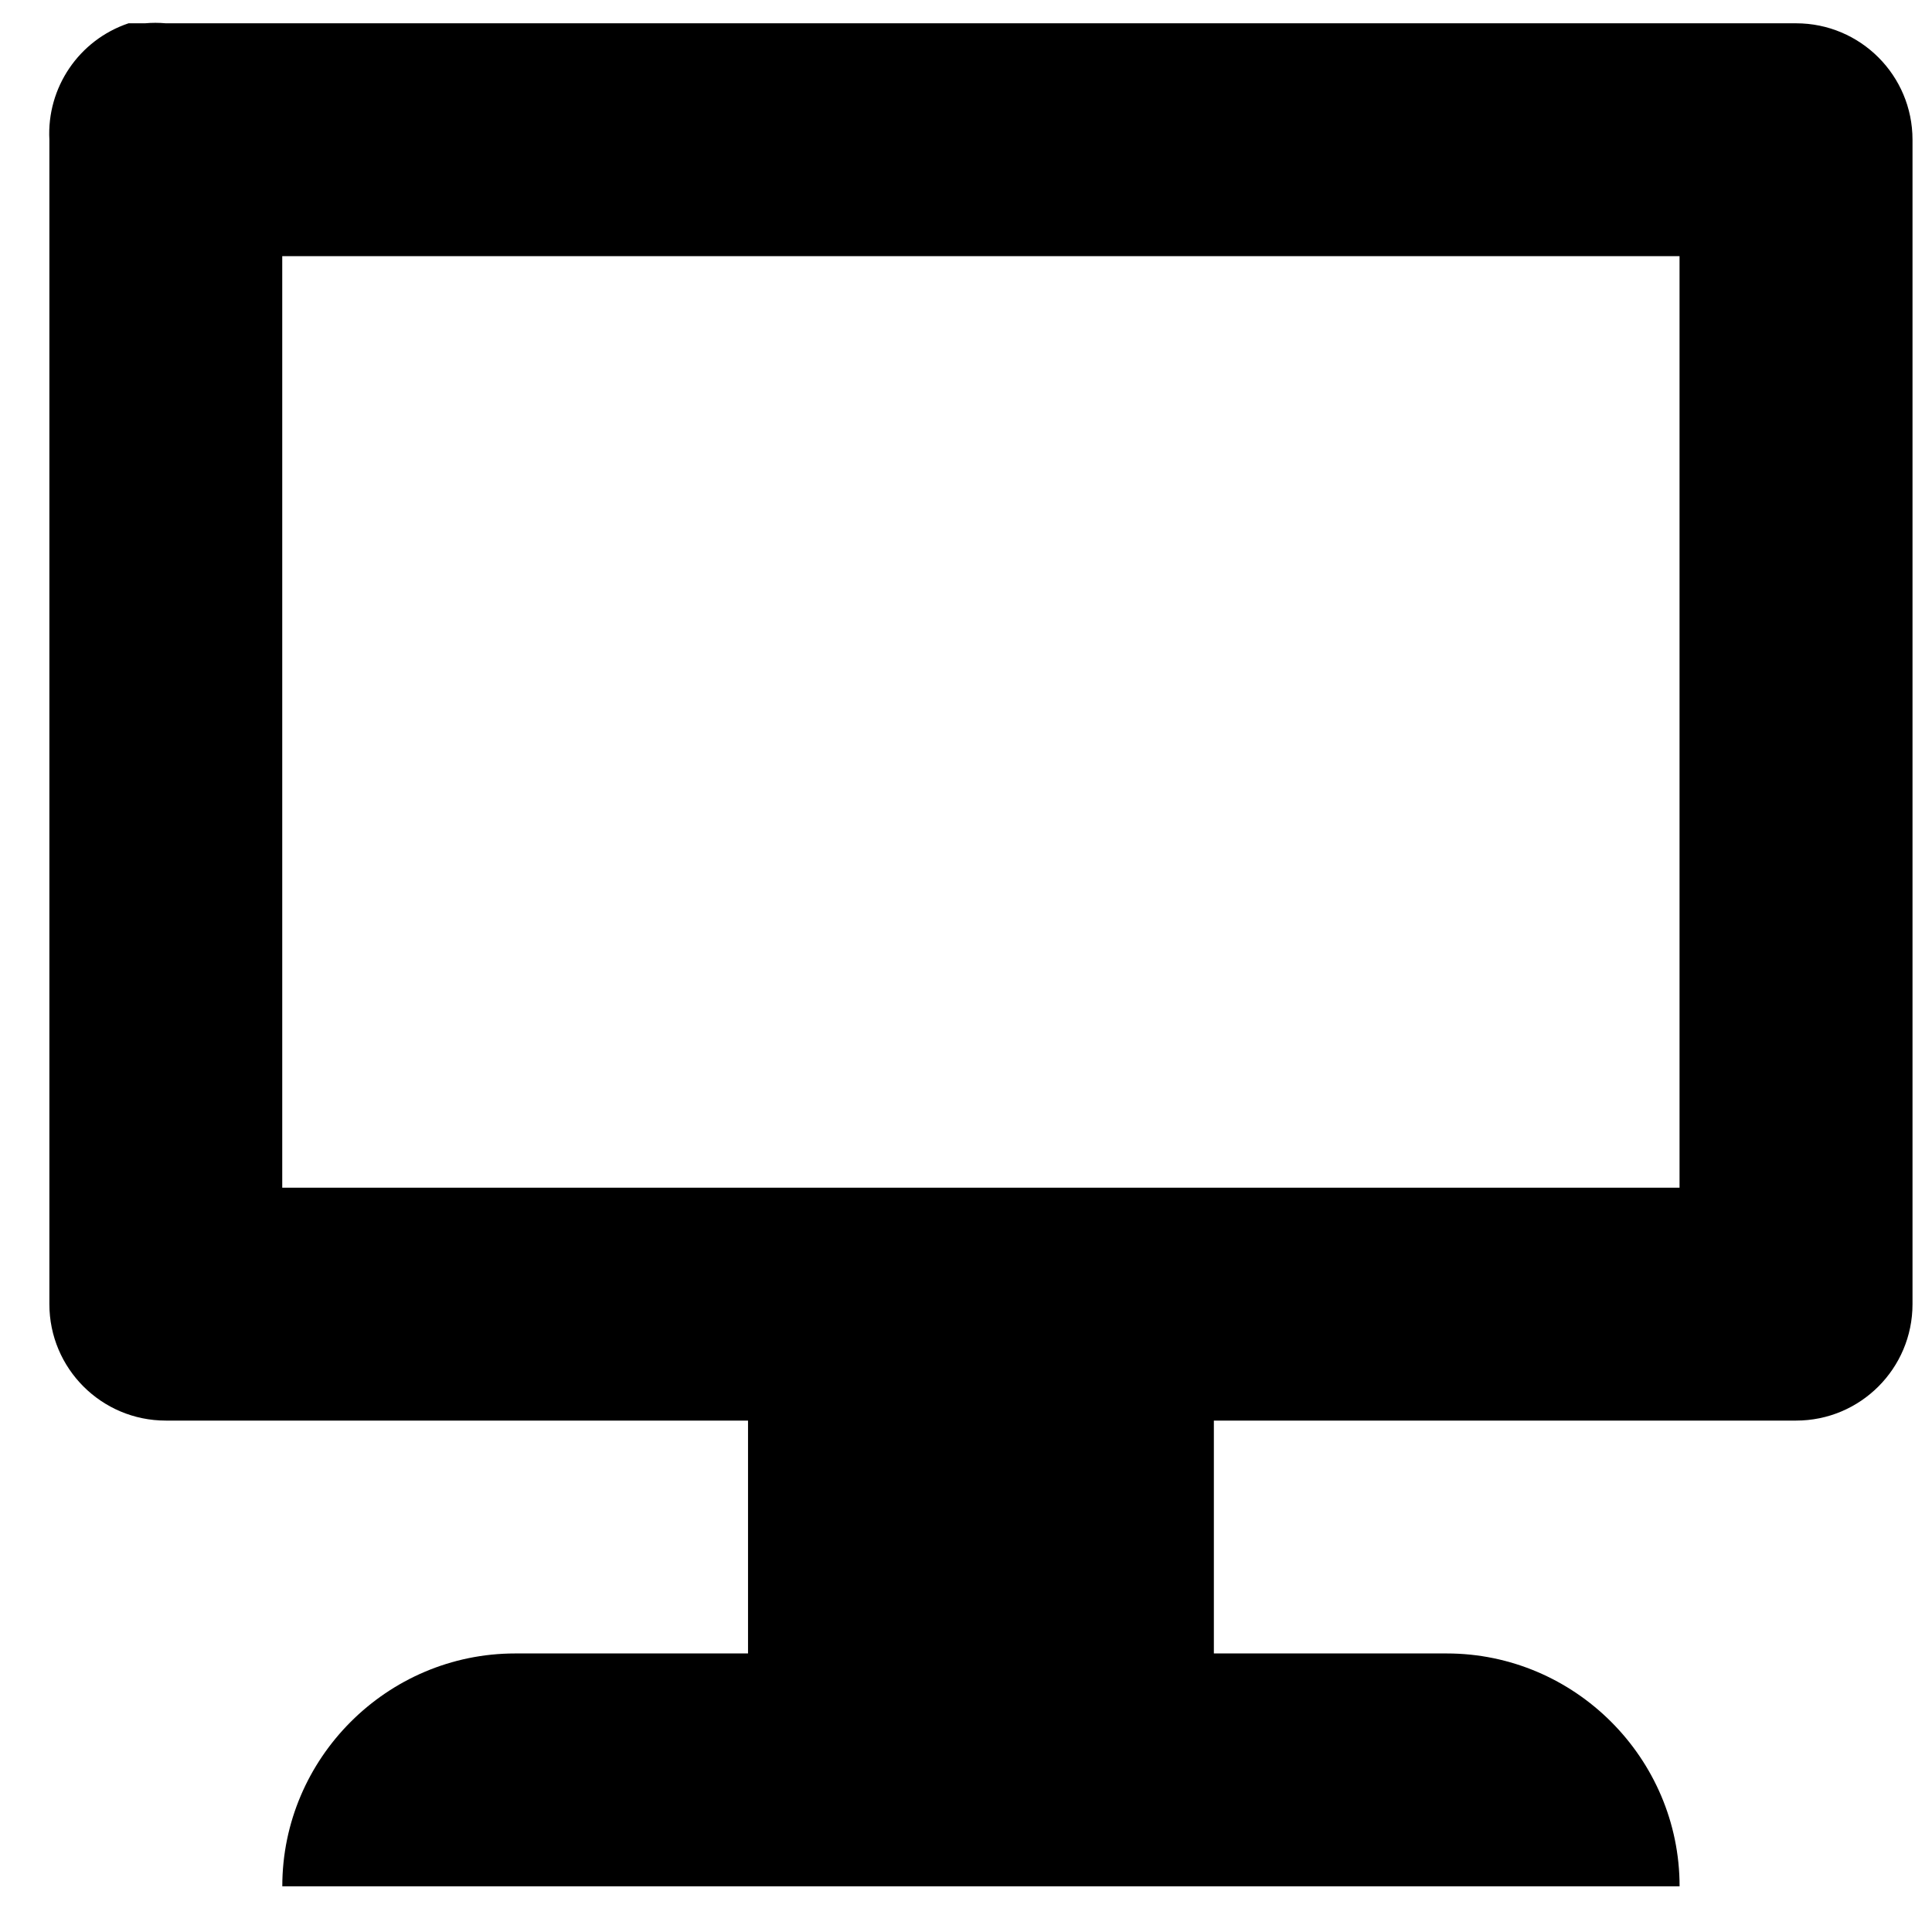 <svg width="34" height="34" viewBox="0 0 34 34" xmlns="http://www.w3.org/2000/svg" xmlns:sketch="http://www.bohemiancoding.com/sketch/ns"><title>monitor</title><desc>Created with Sketch.</desc><path d="M2.262.41c-.872.293-1.441 1.131-1.393 2.049v20.492c0 1.132.917 2.049 2.049 2.049h10.246v4.098h-4.098c-2.254 0-4.098 1.844-4.098 4.098h24.59c0-2.254-1.844-4.098-4.098-4.098h-4.098v-4.098h10.246c1.132 0 2.049-.917 2.049-2.049v-20.492c0-1.132-.917-2.049-2.049-2.049h-28.689c-.123-.011-.246-.011-.369 0h-.287zm2.705 4.098h24.59v16.393h-24.59v-16.393z" sketch:type="MSShapeGroup" fill="#000"/></svg>